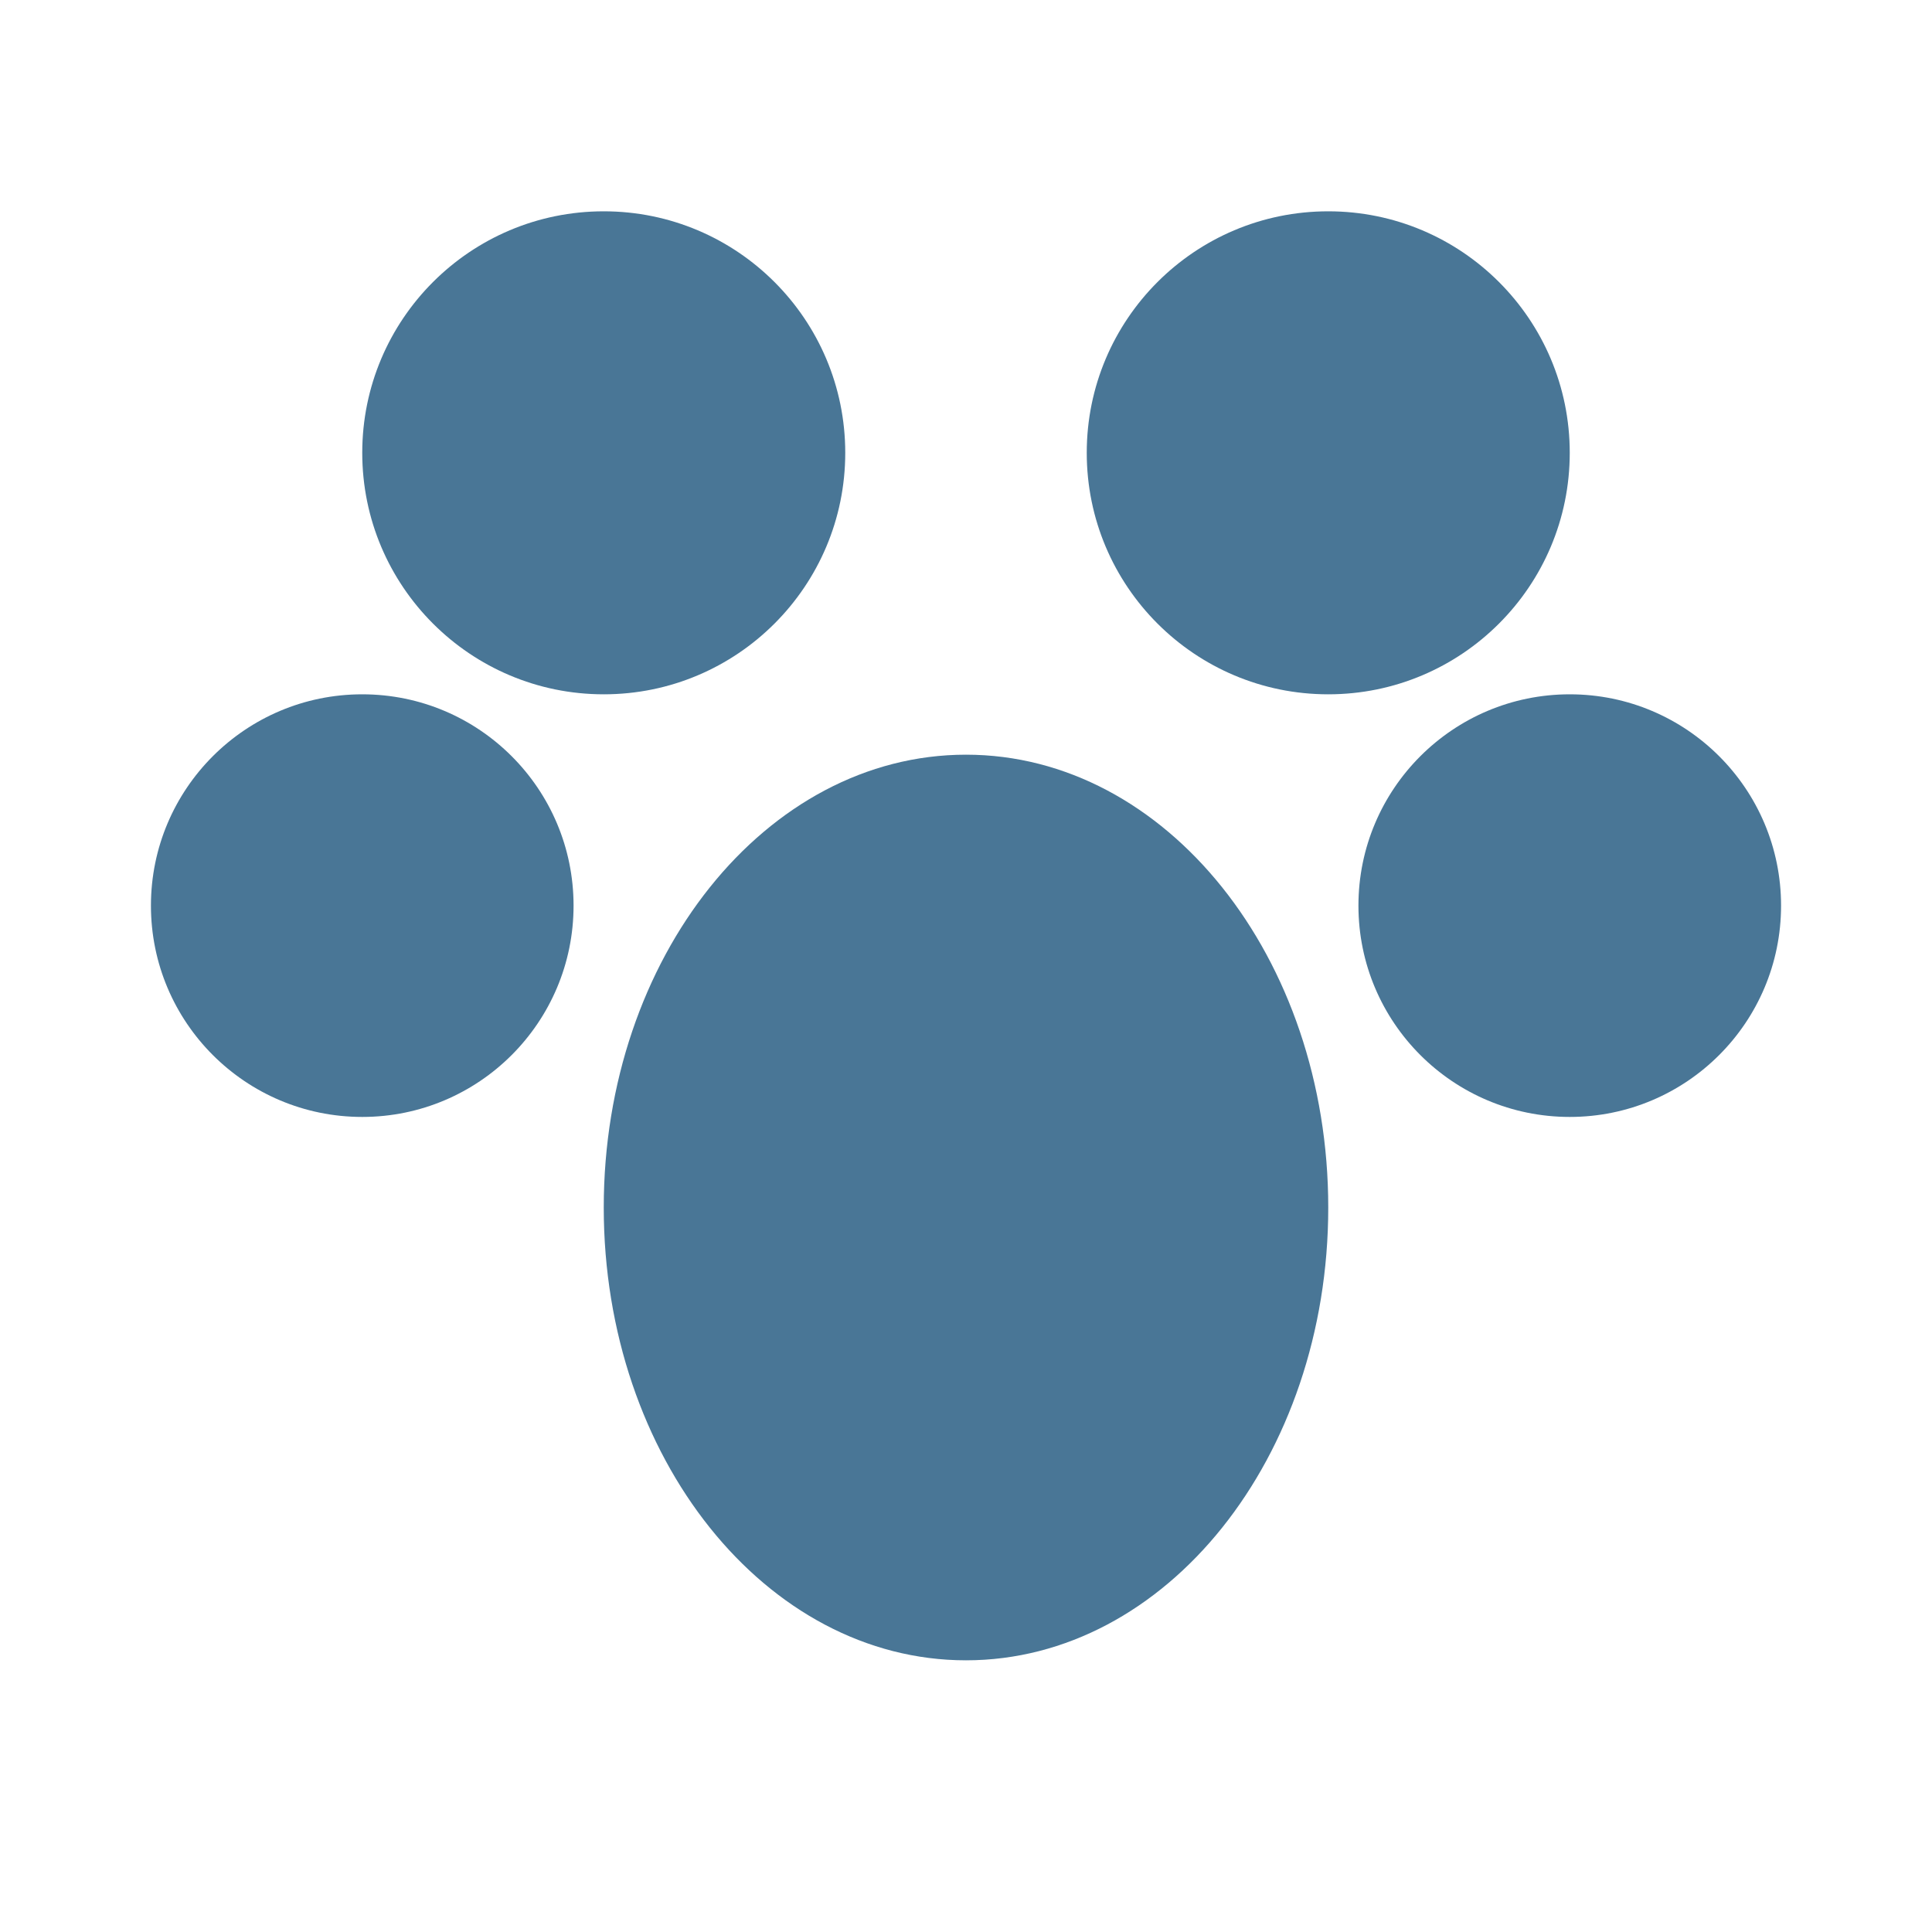 <svg width="64" height="64" viewBox="0 0 64 64" fill="none" xmlns="http://www.w3.org/2000/svg">
<path d="M20 23C24.418 23 28 19.418 28 15C28 10.582 24.418 7 20 7C15.582 7 12 10.582 12 15C12 19.418 15.582 23 20 23Z" fill="#497696"/>
<path d="M44 23C48.418 23 52 19.418 52 15C52 10.582 48.418 7 44 7C39.582 7 36 10.582 36 15C36 19.418 39.582 23 44 23Z" fill="#497696"/>
<path d="M12 37C15.866 37 19 33.866 19 30C19 26.134 15.866 23 12 23C8.134 23 5 26.134 5 30C5 33.866 8.134 37 12 37Z" fill="#497696"/>
<path d="M52 37C55.866 37 59 33.866 59 30C59 26.134 55.866 23 52 23C48.134 23 45 26.134 45 30C45 33.866 48.134 37 52 37Z" fill="#497696"/>
<path d="M32 55C38.627 55 44 48.284 44 40C44 31.716 38.627 25 32 25C25.373 25 20 31.716 20 40C20 48.284 25.373 55 32 55Z" fill="#497696"/>
</svg>

